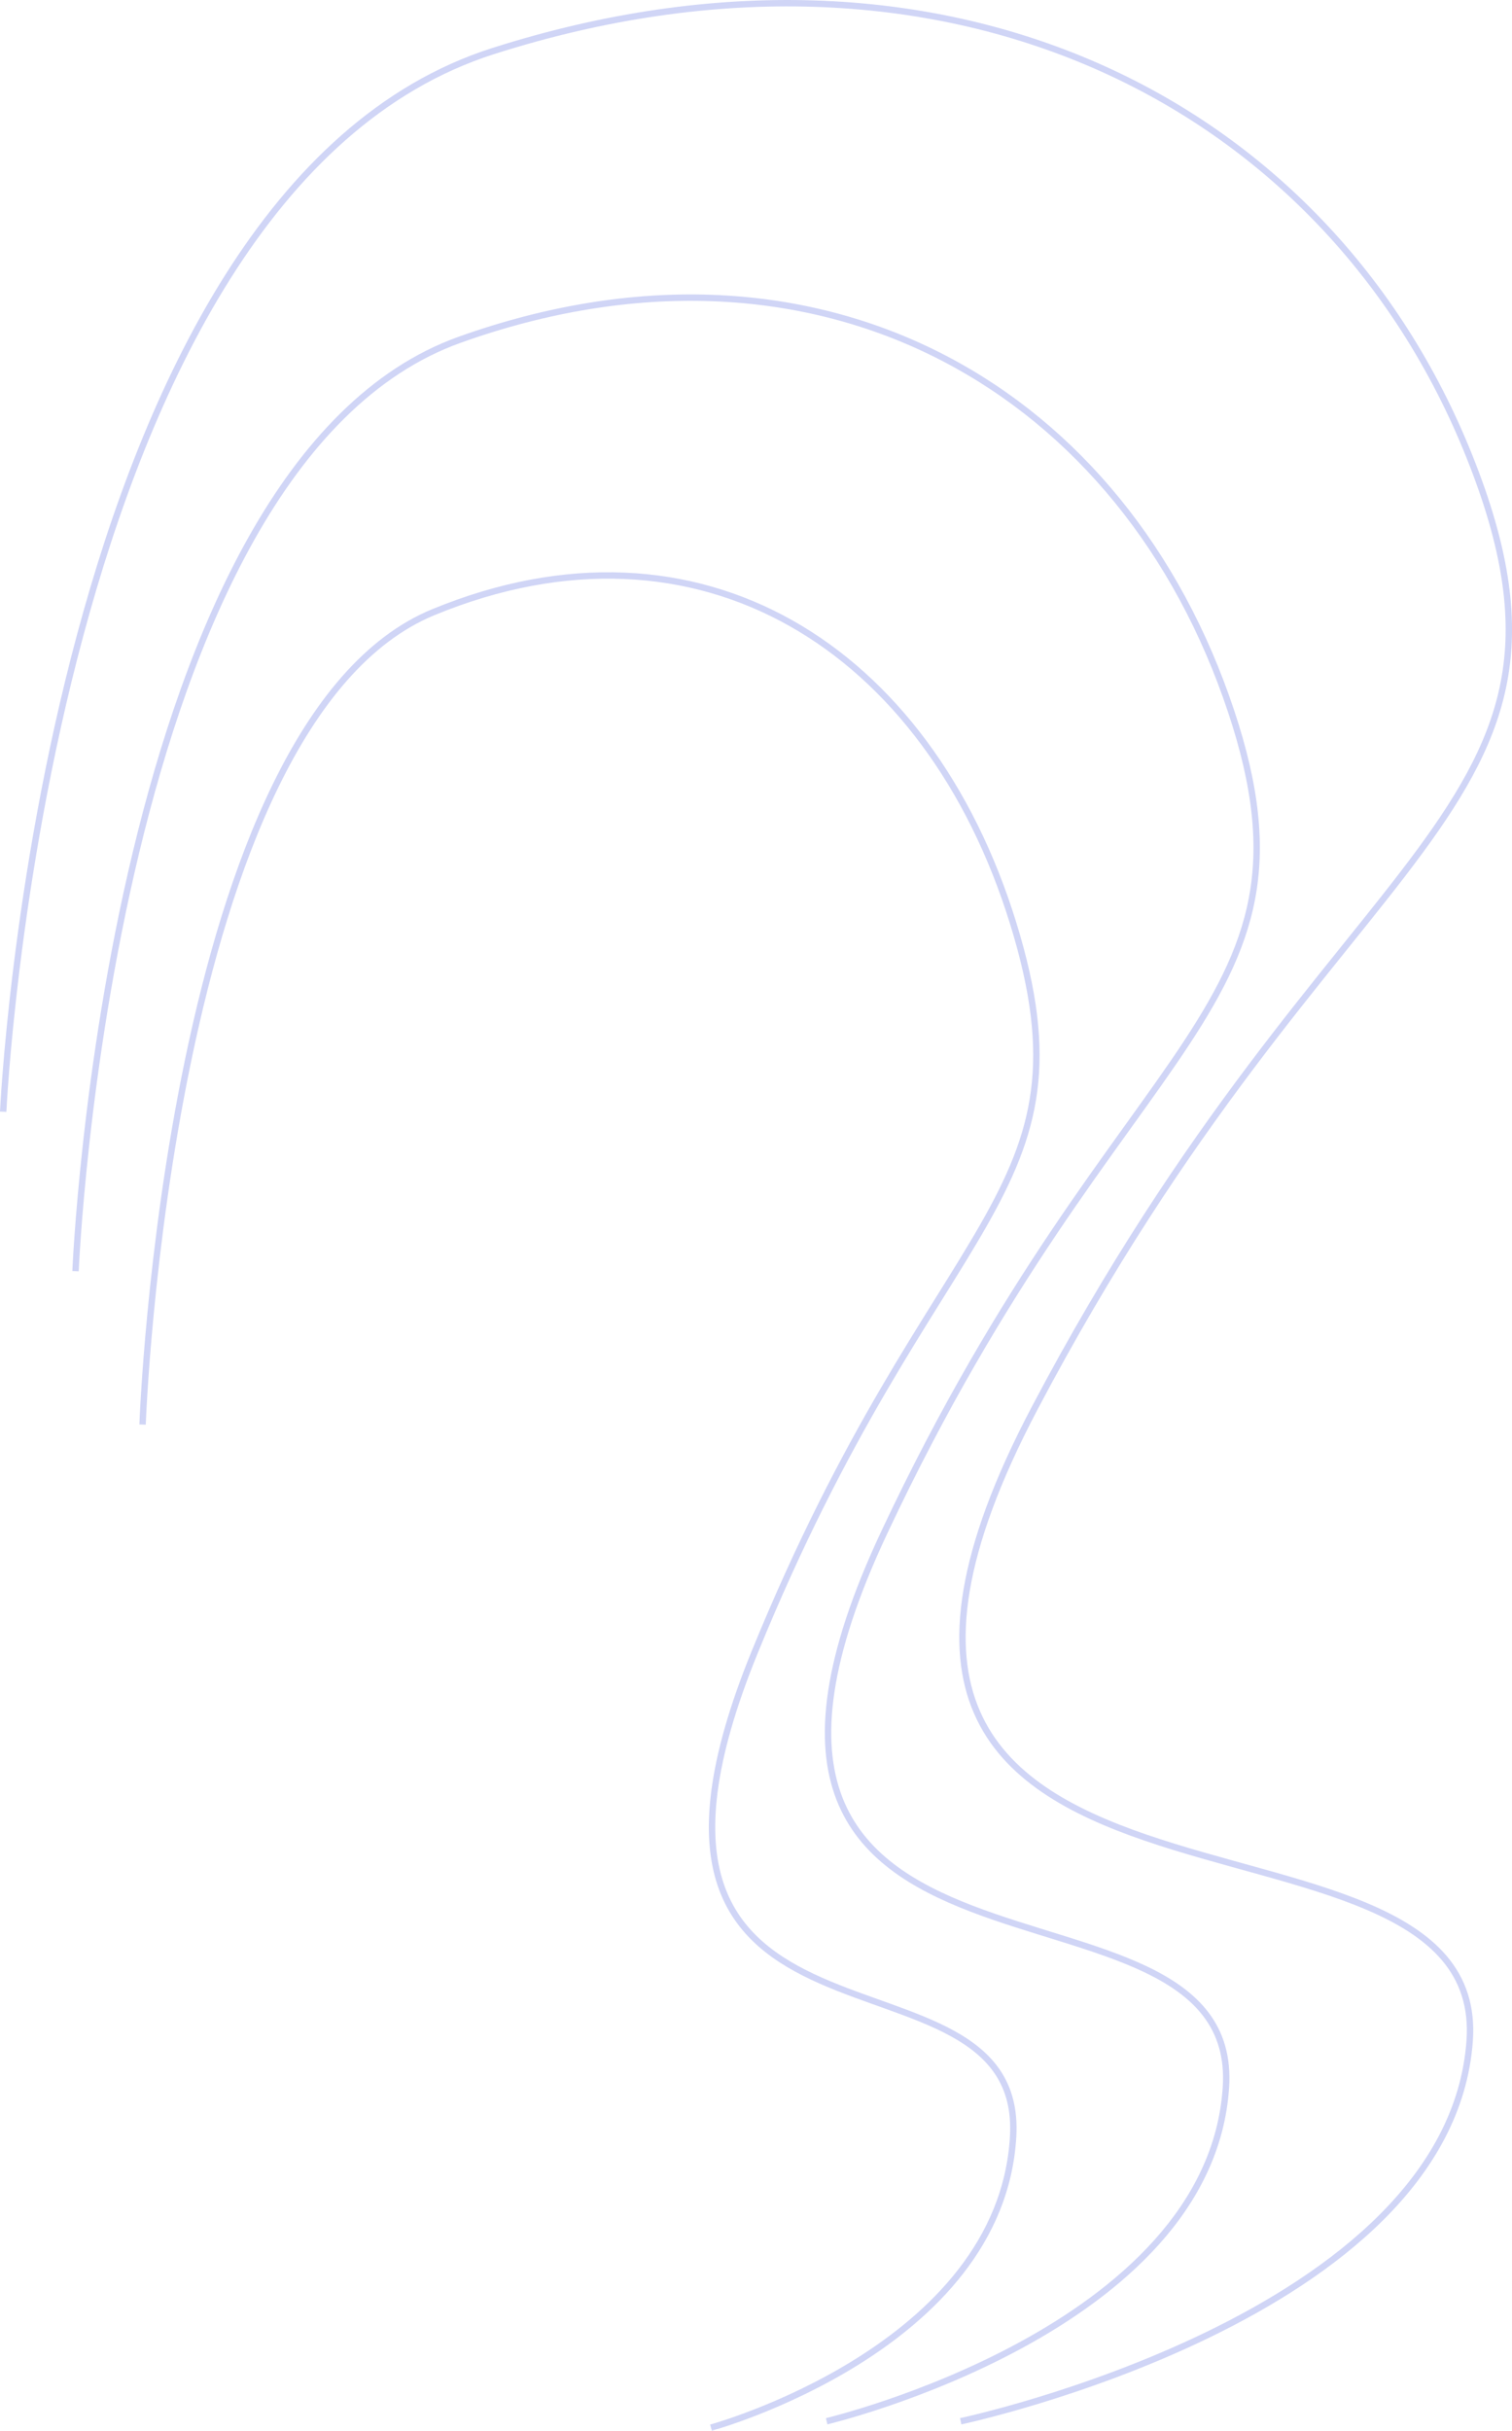 <svg xmlns="http://www.w3.org/2000/svg" width="473.652" height="761.168" fill="none"><path stroke="#D0D5F6" stroke-width="2" d="M300.952 758.203s153.131-32.43 159.437-119.074c6.307-86.643-231.598-17.186-136.357-198 95.24-180.813 181.317-185.289 136.357-298C415.43 30.419 294.703-28.75 154.452 16.004 14.201 60.757.999 348.129.999 348.129"/><path stroke="#D0D5F6" stroke-width="2" d="M258.963 758.203s120.124-28.481 125.072-104.574c4.947-76.094-181.679-15.094-106.967-173.891 74.712-158.796 142.236-162.727 106.967-261.714-35.269-98.986-129.974-150.95-239.995-111.646C34.019 145.682 23.662 398.062 23.662 398.062"/><path stroke="#D0D5F6" stroke-width="2" d="M222.728 760.203s90.905-24.841 94.649-91.208c3.744-66.367-137.487-13.164-80.948-151.664 56.539-138.499 107.638-141.927 80.948-228.261-26.69-86.334-98.359-131.656-181.618-97.376-83.26 34.281-91.097 254.401-91.097 254.401"/></svg>